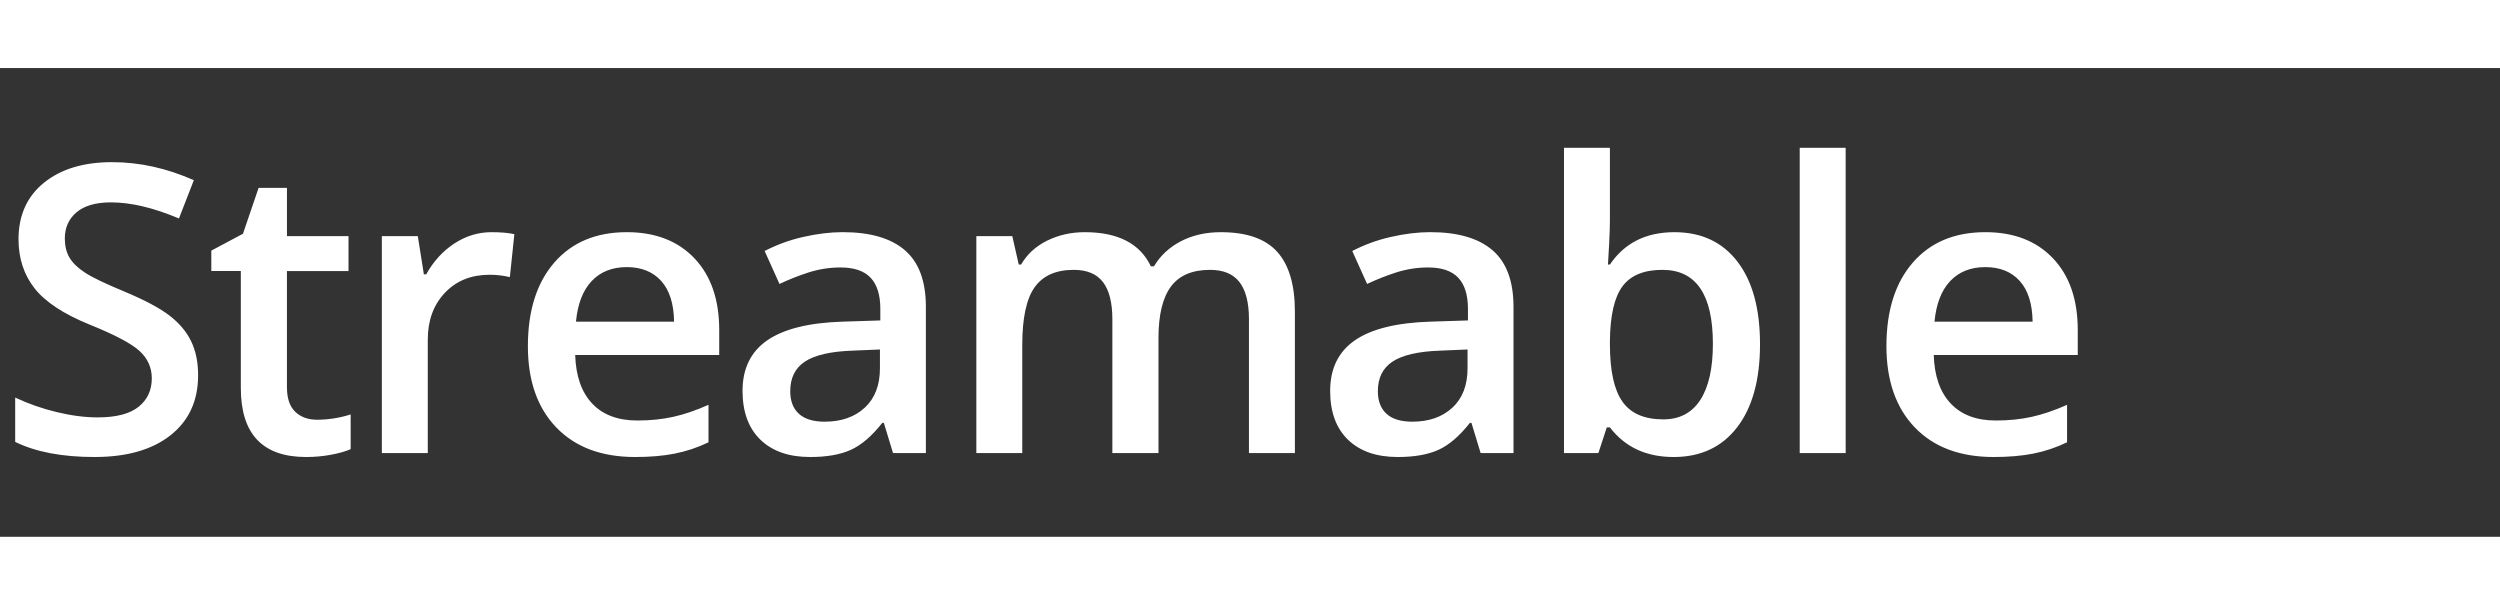 <svg
    width="124"
    height="30"
    viewBox="36 0 160 30"
    fill="white"
    xmlns="http://www.w3.org/2000/svg"
>
    <rect x="36" y="0" width="160" height="30" fill="#333333" stroke="none"/>
    <path
        d="M147.196 12.388C146.232 11.133 144.887 10.505 143.161 10.505C141.343 10.505 139.968 11.195 139.034 12.577H138.909C138.926 12.392 138.951 11.961 138.984 11.283C139.018 10.605 139.034 10.095 139.034 9.752V5.106H136.095V24.643H138.296L138.834 22.998H139.034C140.002 24.262 141.361 24.894 143.112 24.894C144.845 24.894 146.2 24.26 147.176 22.992C148.152 21.724 148.641 19.951 148.641 17.674C148.641 15.406 148.16 13.644 147.196 12.388ZM139.841 13.966C140.362 13.266 141.214 12.916 142.398 12.916C144.55 12.916 145.625 14.494 145.625 17.651C145.625 19.216 145.356 20.413 144.819 21.242C144.281 22.071 143.491 22.485 142.448 22.485C141.239 22.485 140.368 22.106 139.834 21.349C139.301 20.591 139.034 19.367 139.034 17.676V17.476C139.05 15.836 139.319 14.666 139.841 13.966ZM46.915 23.5C48.091 22.571 48.679 21.29 48.679 19.658C48.679 18.829 48.532 18.11 48.239 17.499C47.948 16.889 47.489 16.34 46.864 15.854C46.238 15.368 45.255 14.844 43.912 14.284C42.719 13.79 41.894 13.393 41.436 13.092C40.976 12.791 40.647 12.471 40.447 12.132C40.248 11.793 40.148 11.385 40.148 10.908C40.148 10.213 40.399 9.654 40.899 9.231C41.399 8.809 42.133 8.597 43.1 8.597C44.376 8.597 45.827 8.941 47.453 9.627L48.405 7.178C46.67 6.408 44.927 6.023 43.176 6.023C41.35 6.023 39.895 6.463 38.811 7.342C37.727 8.221 37.185 9.426 37.185 10.958C37.186 12.18 37.528 13.226 38.211 14.097C38.894 14.967 40.069 15.742 41.737 16.42C43.355 17.072 44.423 17.637 44.939 18.115C45.456 18.592 45.715 19.174 45.715 19.86C45.715 20.622 45.433 21.228 44.87 21.68C44.308 22.132 43.434 22.358 42.25 22.358C41.441 22.359 40.568 22.246 39.63 22.019C38.714 21.801 37.824 21.49 36.972 21.089V23.927C38.289 24.572 39.982 24.894 42.05 24.894C44.118 24.894 45.74 24.429 46.915 23.5ZM58.442 22.169C57.746 22.392 57.021 22.506 56.29 22.508C55.715 22.508 55.25 22.338 54.896 22C54.541 21.661 54.364 21.136 54.364 20.424V12.992H58.305V10.757H54.365V7.667H52.551L51.55 10.605L49.524 11.685V12.991H51.413V20.474C51.412 23.421 52.805 24.894 55.59 24.894C56.125 24.895 56.659 24.847 57.185 24.749C57.698 24.653 58.117 24.534 58.442 24.392V22.169ZM67.454 10.505C68.046 10.505 68.535 10.547 68.919 10.631L68.631 13.38C68.205 13.279 67.768 13.229 67.33 13.23C66.155 13.23 65.202 13.615 64.472 14.386C63.742 15.156 63.378 16.156 63.378 17.386V24.643H60.438V10.756H62.739L63.128 13.204H63.277C63.736 12.375 64.334 11.718 65.072 11.233C65.811 10.748 66.605 10.505 67.454 10.505ZM71.605 23.004C72.818 24.264 74.5 24.894 76.652 24.894C77.594 24.894 78.432 24.822 79.167 24.68C79.921 24.531 80.652 24.287 81.344 23.952V21.554C80.534 21.914 79.777 22.171 79.072 22.326C78.367 22.481 77.606 22.558 76.79 22.558C75.547 22.558 74.584 22.196 73.9 21.472C73.217 20.748 72.854 19.712 72.812 18.364H82.03V16.77C82.031 14.82 81.501 13.288 80.442 12.175C79.383 11.061 77.94 10.504 76.114 10.504C74.147 10.505 72.6 11.153 71.474 12.451C70.348 13.748 69.785 15.531 69.785 17.8C69.785 20.009 70.392 21.744 71.605 23.004ZM73.869 13.631C74.432 13.037 75.18 12.74 76.114 12.74C77.048 12.74 77.782 13.035 78.316 13.625C78.849 14.215 79.124 15.084 79.141 16.23H72.862C72.97 15.092 73.306 14.226 73.869 13.631ZM93.154 24.643L92.566 22.709H92.466C91.799 23.555 91.128 24.13 90.453 24.436C89.777 24.741 88.911 24.894 87.853 24.894C86.493 24.894 85.432 24.526 84.669 23.789C83.906 23.052 83.524 22.01 83.522 20.662C83.522 19.231 84.052 18.151 85.111 17.422C86.17 16.694 87.783 16.296 89.952 16.23L92.341 16.154V15.414C92.341 14.526 92.135 13.863 91.722 13.423C91.309 12.984 90.669 12.764 89.802 12.763C89.11 12.761 88.423 12.867 87.763 13.077C87.123 13.283 86.496 13.53 85.887 13.818L84.937 11.709C85.716 11.305 86.544 11.003 87.401 10.811C88.293 10.606 89.135 10.504 89.927 10.503C91.686 10.503 93.014 10.888 93.911 11.659C94.808 12.429 95.256 13.639 95.256 15.289V24.643H93.154ZM88.777 22.633C89.844 22.633 90.701 22.333 91.347 21.735C91.992 21.137 92.316 20.297 92.316 19.217V18.012L90.54 18.087C89.156 18.138 88.149 18.37 87.519 18.784C86.89 19.198 86.575 19.832 86.575 20.686C86.575 21.306 86.758 21.786 87.125 22.124C87.492 22.462 88.043 22.632 88.777 22.634V22.633ZM107.191 24.643H110.144L110.142 17.285C110.142 15.803 110.407 14.705 110.936 13.989C111.465 13.273 112.301 12.916 113.444 12.916C114.295 12.915 114.922 13.177 115.327 13.7C115.731 14.224 115.933 15.017 115.933 16.08V24.643H118.873V15.59C118.873 13.874 118.495 12.598 117.741 11.761C116.986 10.923 115.783 10.505 114.132 10.505C113.173 10.505 112.323 10.698 111.581 11.083C110.839 11.468 110.263 12.003 109.854 12.69H109.655C108.962 11.233 107.553 10.505 105.427 10.505C104.552 10.505 103.749 10.685 103.019 11.045C102.289 11.405 101.733 11.915 101.349 12.577H101.2L100.787 10.756H98.486V24.641H101.425V17.723C101.425 15.998 101.69 14.766 102.219 14.026C102.749 13.286 103.581 12.916 104.715 12.916C105.565 12.915 106.191 13.177 106.591 13.7C106.991 14.224 107.191 15.017 107.191 16.08V24.643ZM130.761 24.643L130.173 22.709H130.073C129.406 23.555 128.735 24.13 128.059 24.436C127.384 24.741 126.517 24.894 125.458 24.894C124.099 24.894 123.037 24.526 122.274 23.789C121.511 23.052 121.13 22.01 121.13 20.662C121.13 19.231 121.66 18.151 122.719 17.422C123.777 16.694 125.391 16.296 127.56 16.23L129.949 16.154V15.414C129.949 14.526 129.742 13.863 129.33 13.423C128.917 12.984 128.277 12.764 127.41 12.763C126.718 12.761 126.03 12.867 125.371 13.077C124.73 13.283 124.104 13.53 123.495 13.818L122.544 11.709C123.324 11.305 124.152 11.003 125.008 10.811C125.901 10.606 126.743 10.504 127.535 10.503C129.294 10.503 130.622 10.888 131.519 11.659C132.416 12.429 132.864 13.639 132.864 15.289V24.643H130.761ZM126.384 22.633C127.451 22.633 128.308 22.333 128.954 21.735C129.6 21.137 129.923 20.297 129.923 19.217V18.012L128.147 18.087C126.763 18.138 125.756 18.37 125.127 18.784C124.497 19.198 124.182 19.832 124.182 20.686C124.182 21.306 124.366 21.786 124.732 22.124C125.099 22.462 125.65 22.632 126.384 22.634V22.633ZM154.123 24.643H151.182V5.106H154.122L154.123 24.643ZM158.551 23.004C159.764 24.264 161.446 24.894 163.598 24.894C164.54 24.894 165.379 24.822 166.115 24.68C166.868 24.531 167.599 24.287 168.291 23.952V21.554C167.482 21.914 166.725 22.171 166.02 22.326C165.315 22.481 164.554 22.558 163.737 22.558C162.495 22.558 161.531 22.196 160.848 21.472C160.164 20.748 159.801 19.712 159.759 18.364H168.976V16.77C168.977 14.82 168.447 13.288 167.388 12.175C166.329 11.061 164.886 10.504 163.06 10.504C161.092 10.505 159.546 11.153 158.42 12.451C157.294 13.748 156.731 15.531 156.731 17.8C156.732 20.009 157.339 21.744 158.551 23.004ZM160.815 13.631C161.378 13.037 162.126 12.74 163.06 12.74C163.994 12.74 164.728 13.035 165.261 13.625C165.795 14.215 166.07 15.084 166.087 16.23H159.808C159.916 15.092 160.252 14.226 160.815 13.631Z"
    />
</svg>